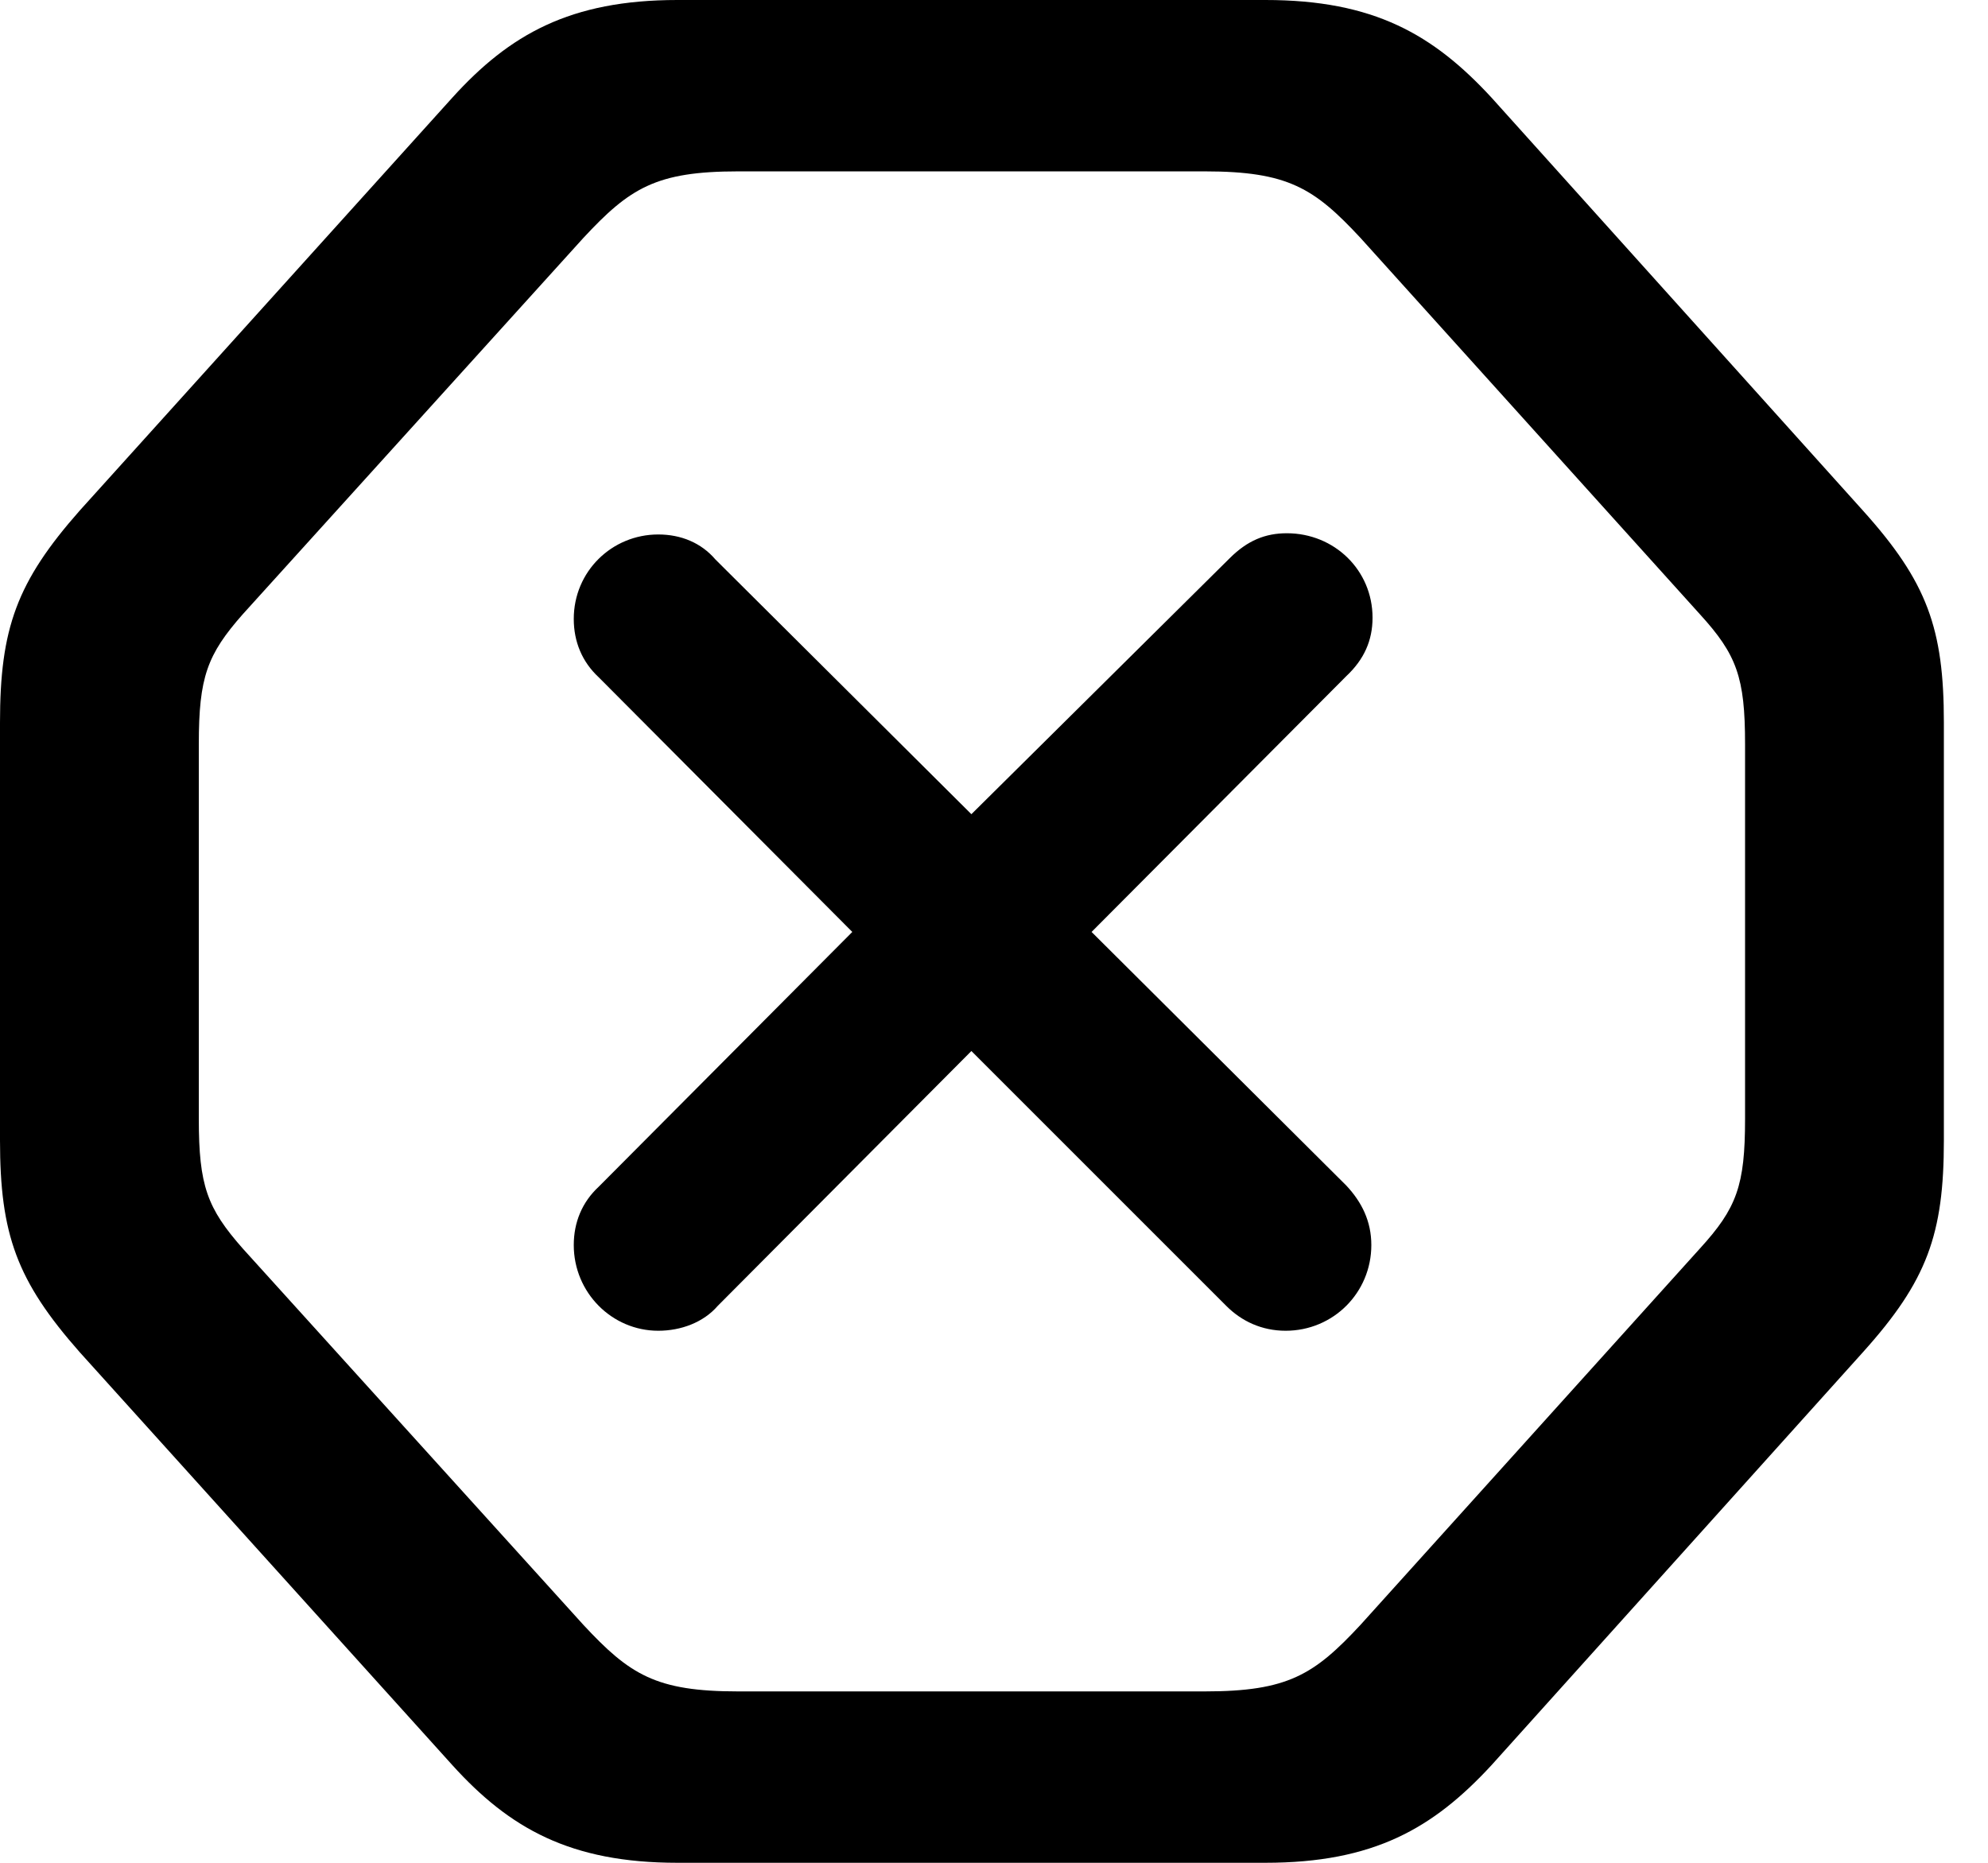 <svg version="1.1" xmlns="http://www.w3.org/2000/svg" xmlns:xlink="http://www.w3.org/1999/xlink" width="16.309" height="15.283" viewBox="0 0 16.309 15.283">
 <g>
  <rect height="15.283" opacity="0" width="16.309" x="0" y="0"/>
  <path d="M5.557 15.283L10.381 15.283C11.27 15.283 11.758 15 12.236 14.482L15.283 11.094C15.81 10.508 15.947 10.127 15.947 9.355L15.947 5.928C15.947 5.156 15.81 4.775 15.283 4.189L12.236 0.801C11.758 0.283 11.27 0 10.381 0L5.557 0C4.678 0 4.18 0.283 3.711 0.801L0.654 4.189C0.137 4.775 0 5.156 0 5.928L0 9.355C0 10.127 0.137 10.508 0.654 11.094L3.711 14.482C4.18 15 4.678 15.283 5.557 15.283ZM6.055 13.877C5.381 13.877 5.166 13.74 4.785 13.33L1.992 10.244C1.699 9.912 1.631 9.727 1.631 9.18L1.631 6.104C1.631 5.557 1.699 5.371 1.992 5.039L4.785 1.953C5.166 1.543 5.381 1.406 6.055 1.406L9.883 1.406C10.566 1.406 10.781 1.543 11.162 1.953L13.945 5.039C14.248 5.371 14.316 5.557 14.316 6.104L14.316 9.18C14.316 9.727 14.248 9.912 13.945 10.244L11.162 13.33C10.781 13.74 10.566 13.877 9.883 13.877Z" fill="currentColor"/>
  <path d="M5.4 10.918C5.586 10.918 5.771 10.85 5.889 10.713L7.969 8.623L10.059 10.713C10.185 10.84 10.352 10.918 10.547 10.918C10.938 10.918 11.25 10.605 11.25 10.215C11.25 10.02 11.172 9.863 11.045 9.727L8.955 7.646L11.045 5.547C11.191 5.41 11.26 5.254 11.26 5.068C11.26 4.678 10.947 4.375 10.557 4.375C10.381 4.375 10.234 4.434 10.088 4.58L7.969 6.68L5.869 4.59C5.752 4.453 5.586 4.385 5.4 4.385C5.02 4.385 4.707 4.688 4.707 5.078C4.707 5.264 4.775 5.43 4.912 5.557L6.992 7.646L4.912 9.736C4.775 9.863 4.707 10.029 4.707 10.215C4.707 10.605 5.02 10.918 5.4 10.918Z" fill="currentColor"/>
 </g>
</svg>
